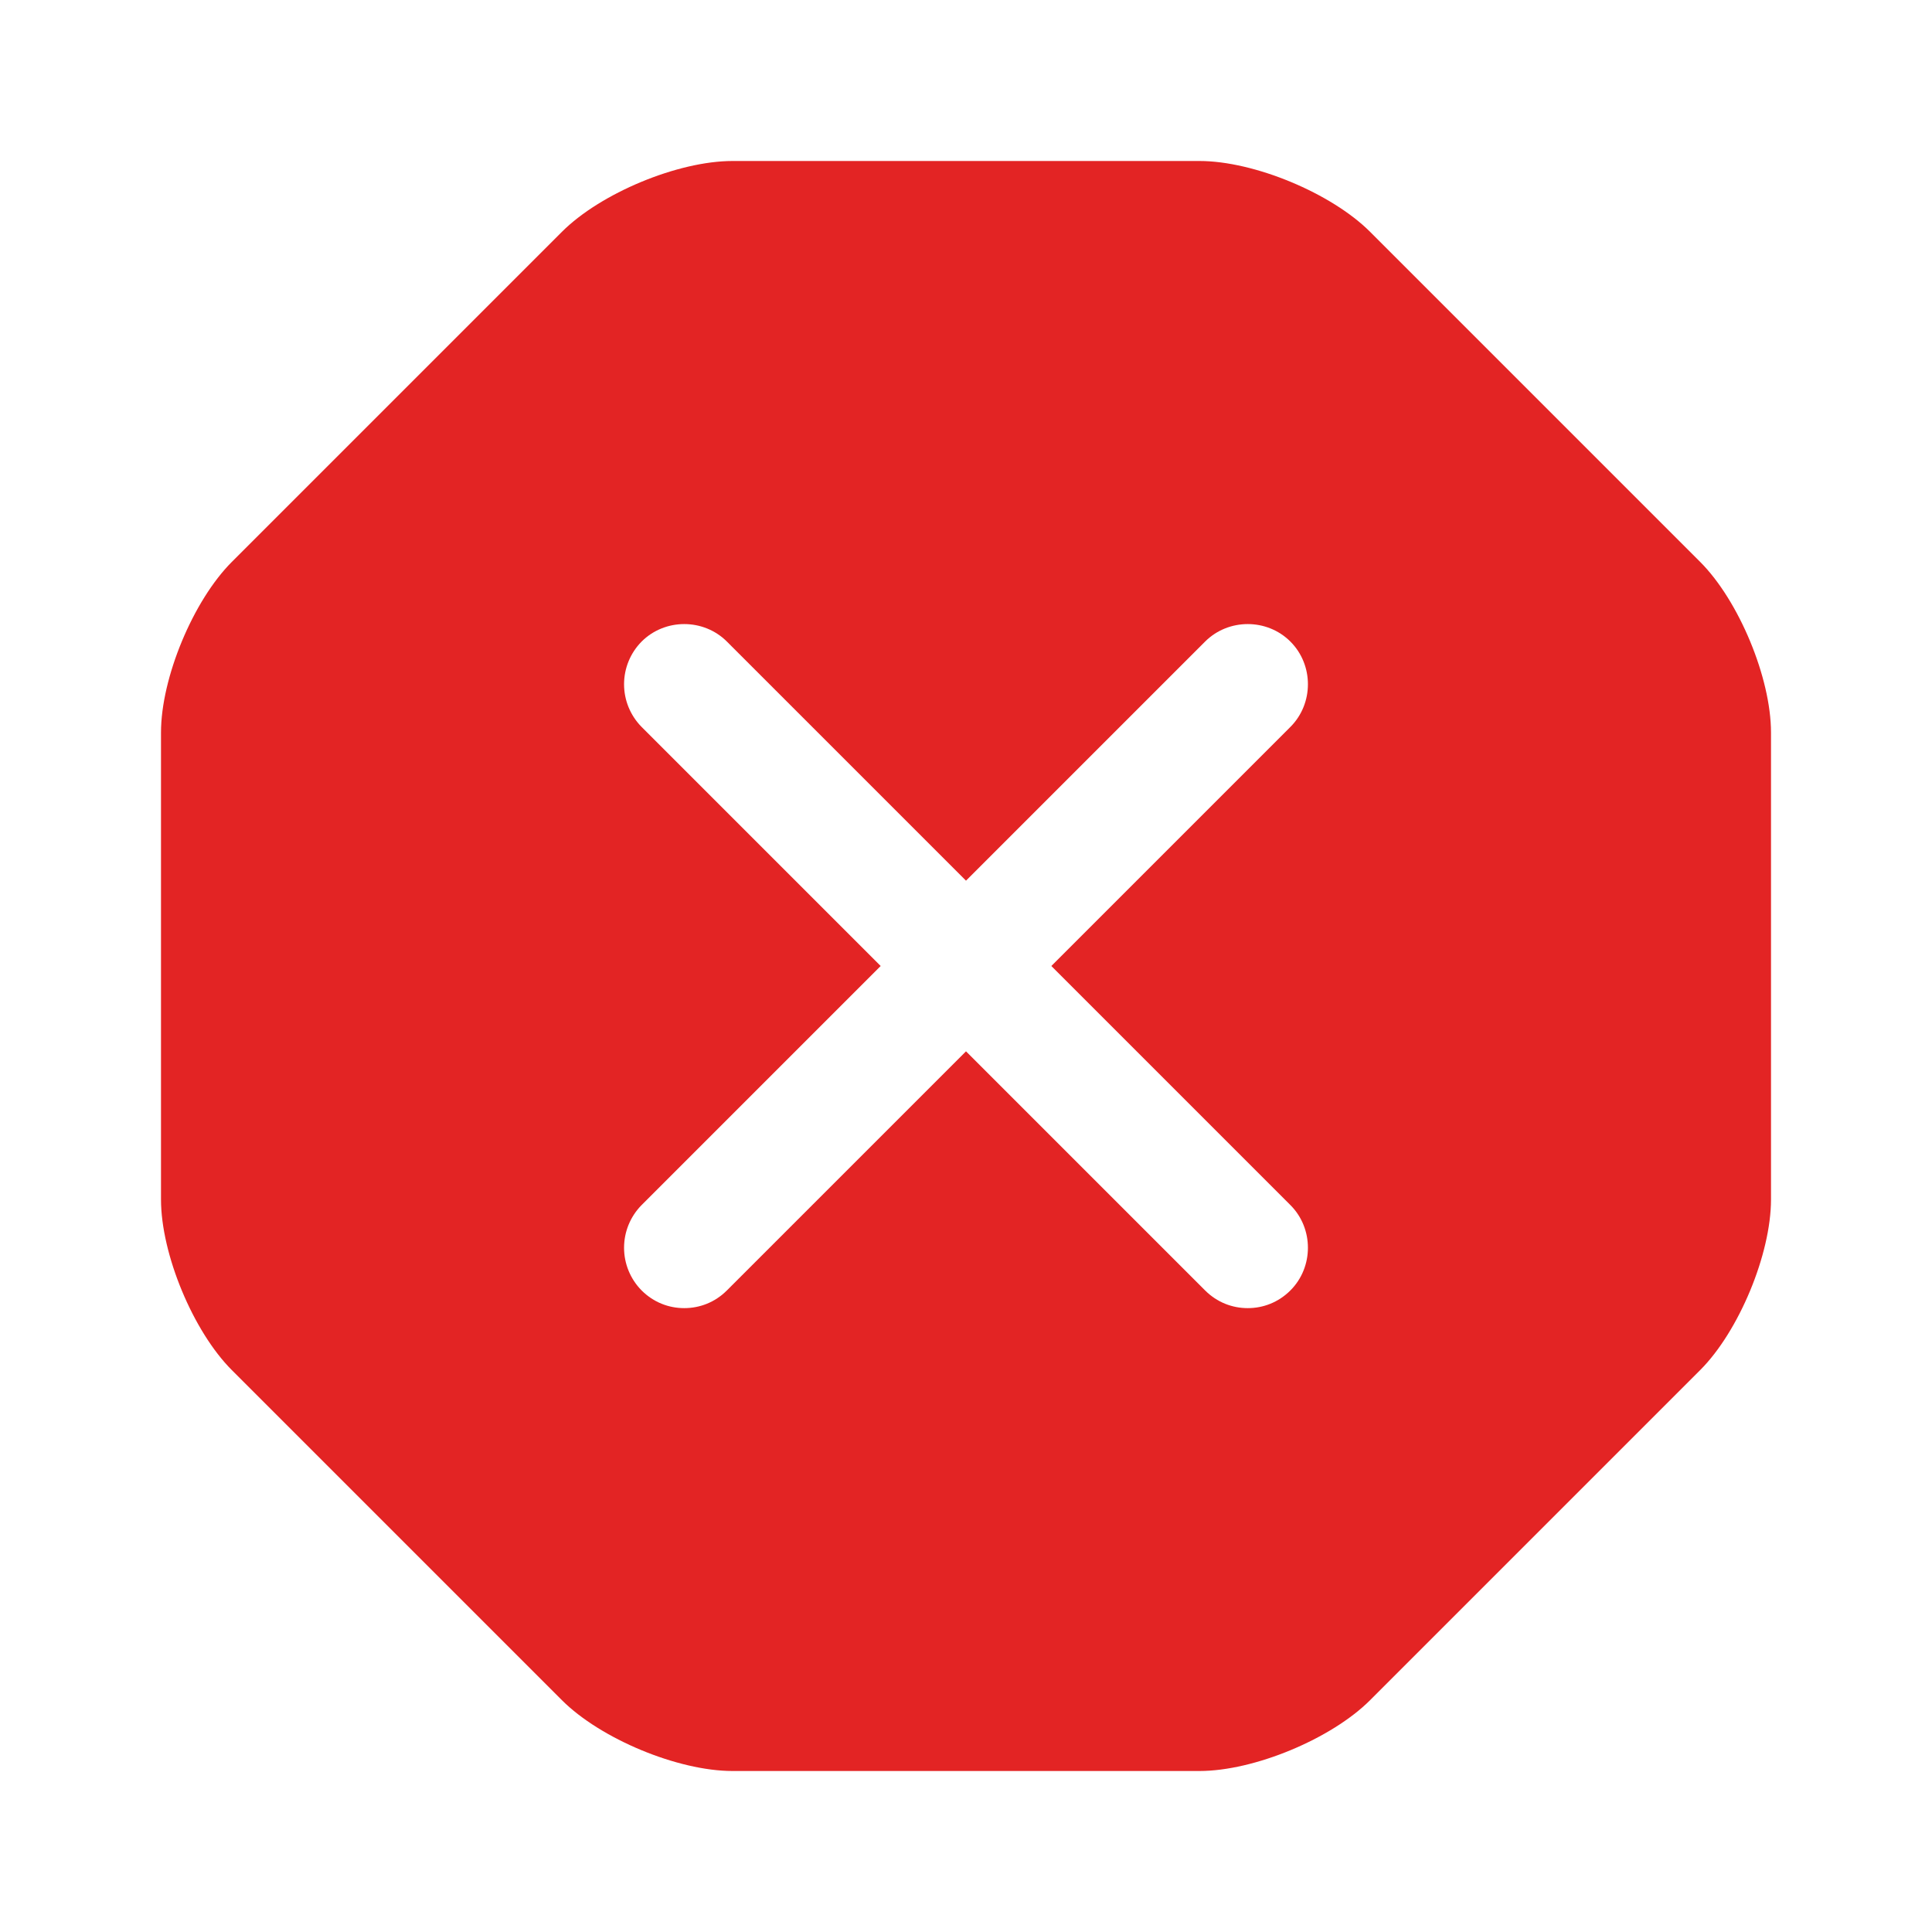 <svg width="151" height="151" viewBox="0 0 151 151" fill="none" xmlns="http://www.w3.org/2000/svg">
<path d="M132.88 43.916L107.084 18.12C104.064 15.1 98.024 12.583 93.746 12.583H57.254C52.976 12.583 46.936 15.1 43.916 18.12L18.12 43.916C15.1 46.936 12.583 52.976 12.583 57.254V93.746C12.583 98.024 15.1 104.064 18.12 107.084L43.916 132.88C46.936 135.9 52.976 138.417 57.254 138.417H93.746C98.024 138.417 104.064 135.9 107.084 132.88L132.88 107.084C135.9 104.064 138.417 98.024 138.417 93.746V57.254C138.417 52.976 135.9 46.936 132.88 43.916ZM100.855 94.186C102.68 96.011 102.68 99.031 100.855 100.855C99.912 101.799 98.716 102.24 97.521 102.24C96.325 102.24 95.13 101.799 94.186 100.855L75.5 82.169L56.814 100.855C55.87 101.799 54.675 102.24 53.479 102.24C52.284 102.24 51.088 101.799 50.145 100.855C49.267 99.967 48.775 98.769 48.775 97.521C48.775 96.272 49.267 95.074 50.145 94.186L68.831 75.5L50.145 56.814C49.267 55.926 48.775 54.728 48.775 53.479C48.775 52.231 49.267 51.033 50.145 50.145C51.969 48.32 54.989 48.32 56.814 50.145L75.5 68.831L94.186 50.145C96.011 48.32 99.031 48.32 100.855 50.145C102.68 51.969 102.68 54.989 100.855 56.814L82.169 75.5L100.855 94.186Z" fill="#E32424"/>
</svg>
